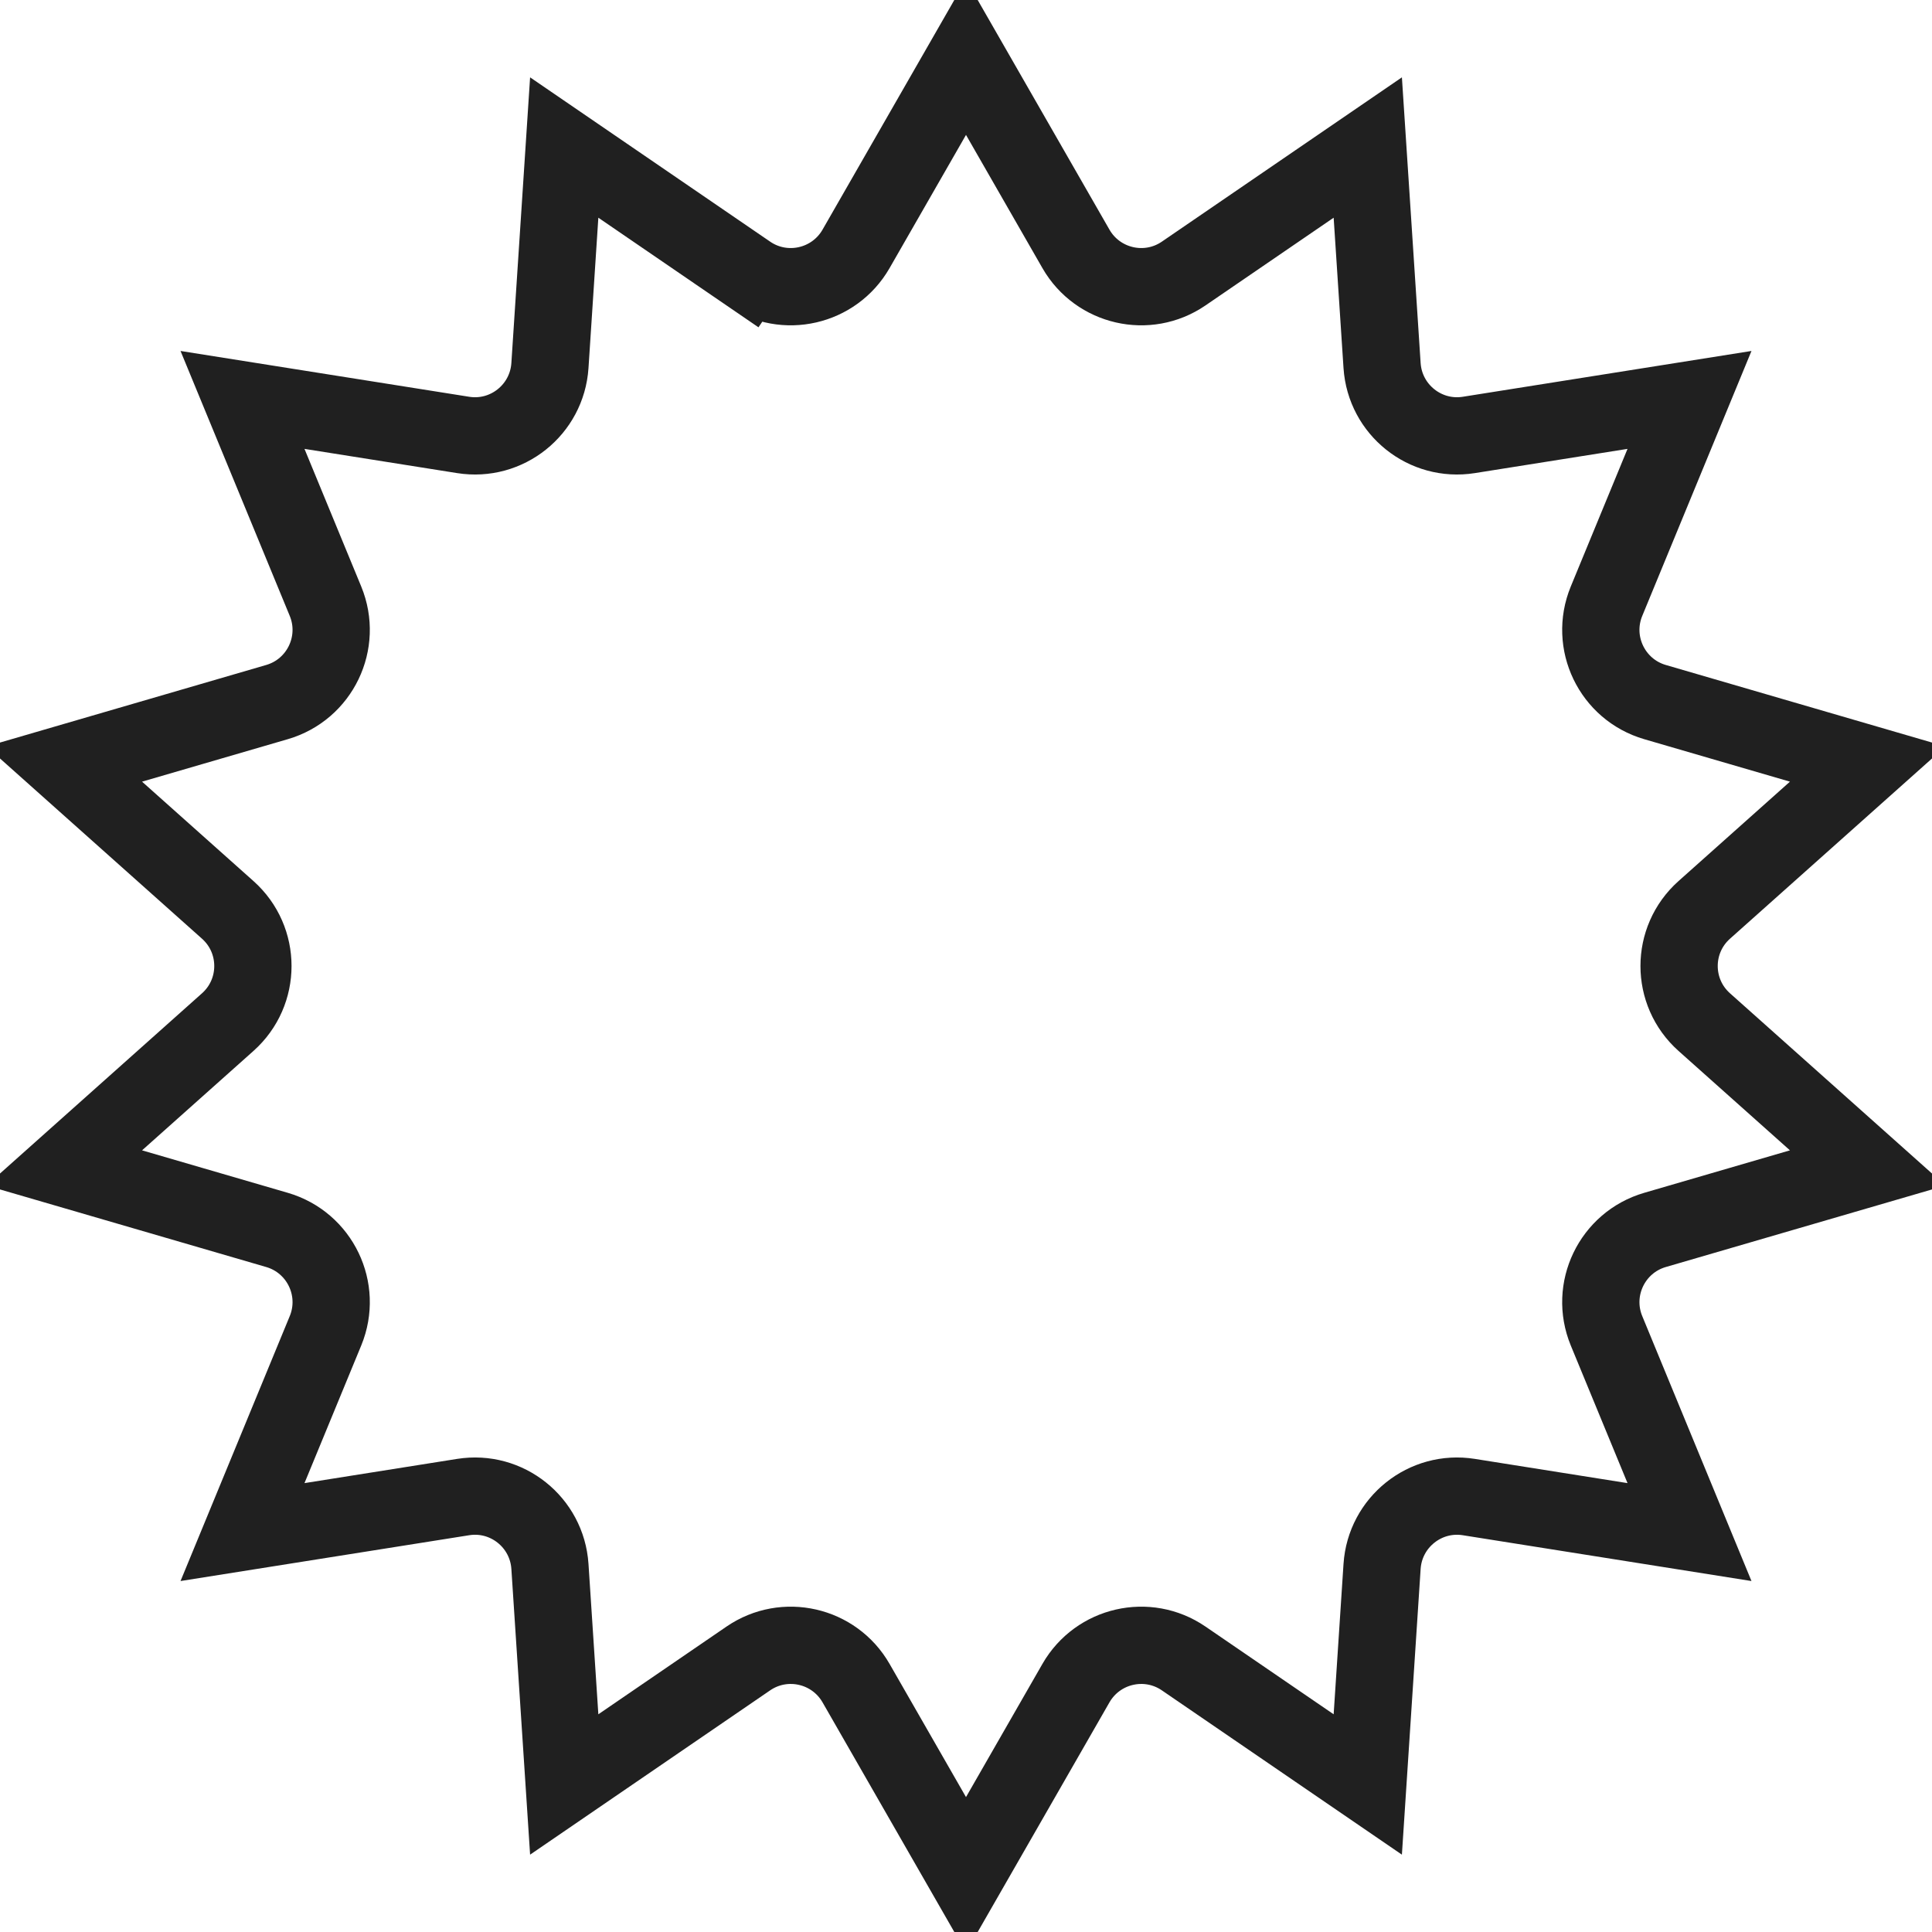 <svg width="25" height="25" viewBox="0 0 25 25" fill="none" xmlns="http://www.w3.org/2000/svg">
<path d="M11.077 3.221L12.5 0.741L13.923 3.221C14.206 3.713 14.848 3.86 15.316 3.54L17.699 1.909L17.884 4.731C17.922 5.302 18.442 5.718 19.007 5.628L21.862 5.175L20.788 7.78C20.568 8.315 20.86 8.923 21.416 9.085L24.168 9.887L22.053 11.774C21.619 12.161 21.619 12.839 22.053 13.226L24.168 15.113L21.416 15.915C20.86 16.077 20.568 16.685 20.788 17.22L21.862 19.825L19.007 19.372C18.442 19.282 17.922 19.698 17.884 20.269L17.699 23.091L15.316 21.46C14.848 21.14 14.206 21.287 13.923 21.779L12.5 24.259L11.077 21.779C10.794 21.287 10.152 21.14 9.684 21.46L7.301 23.091L7.116 20.269C7.078 19.698 6.558 19.282 5.993 19.372L3.138 19.825L4.212 17.22C4.432 16.685 4.14 16.077 3.584 15.915L0.832 15.113L2.947 13.226C3.381 12.839 3.381 12.161 2.947 11.774L0.832 9.887L3.584 9.085C4.14 8.923 4.432 8.315 4.212 7.78L3.138 5.175L5.993 5.628C6.558 5.718 7.078 5.302 7.116 4.731L7.301 1.909L9.684 3.54L9.966 3.127L9.684 3.54C10.152 3.86 10.794 3.713 11.077 3.221Z" stroke="#202020"/>
</svg>

